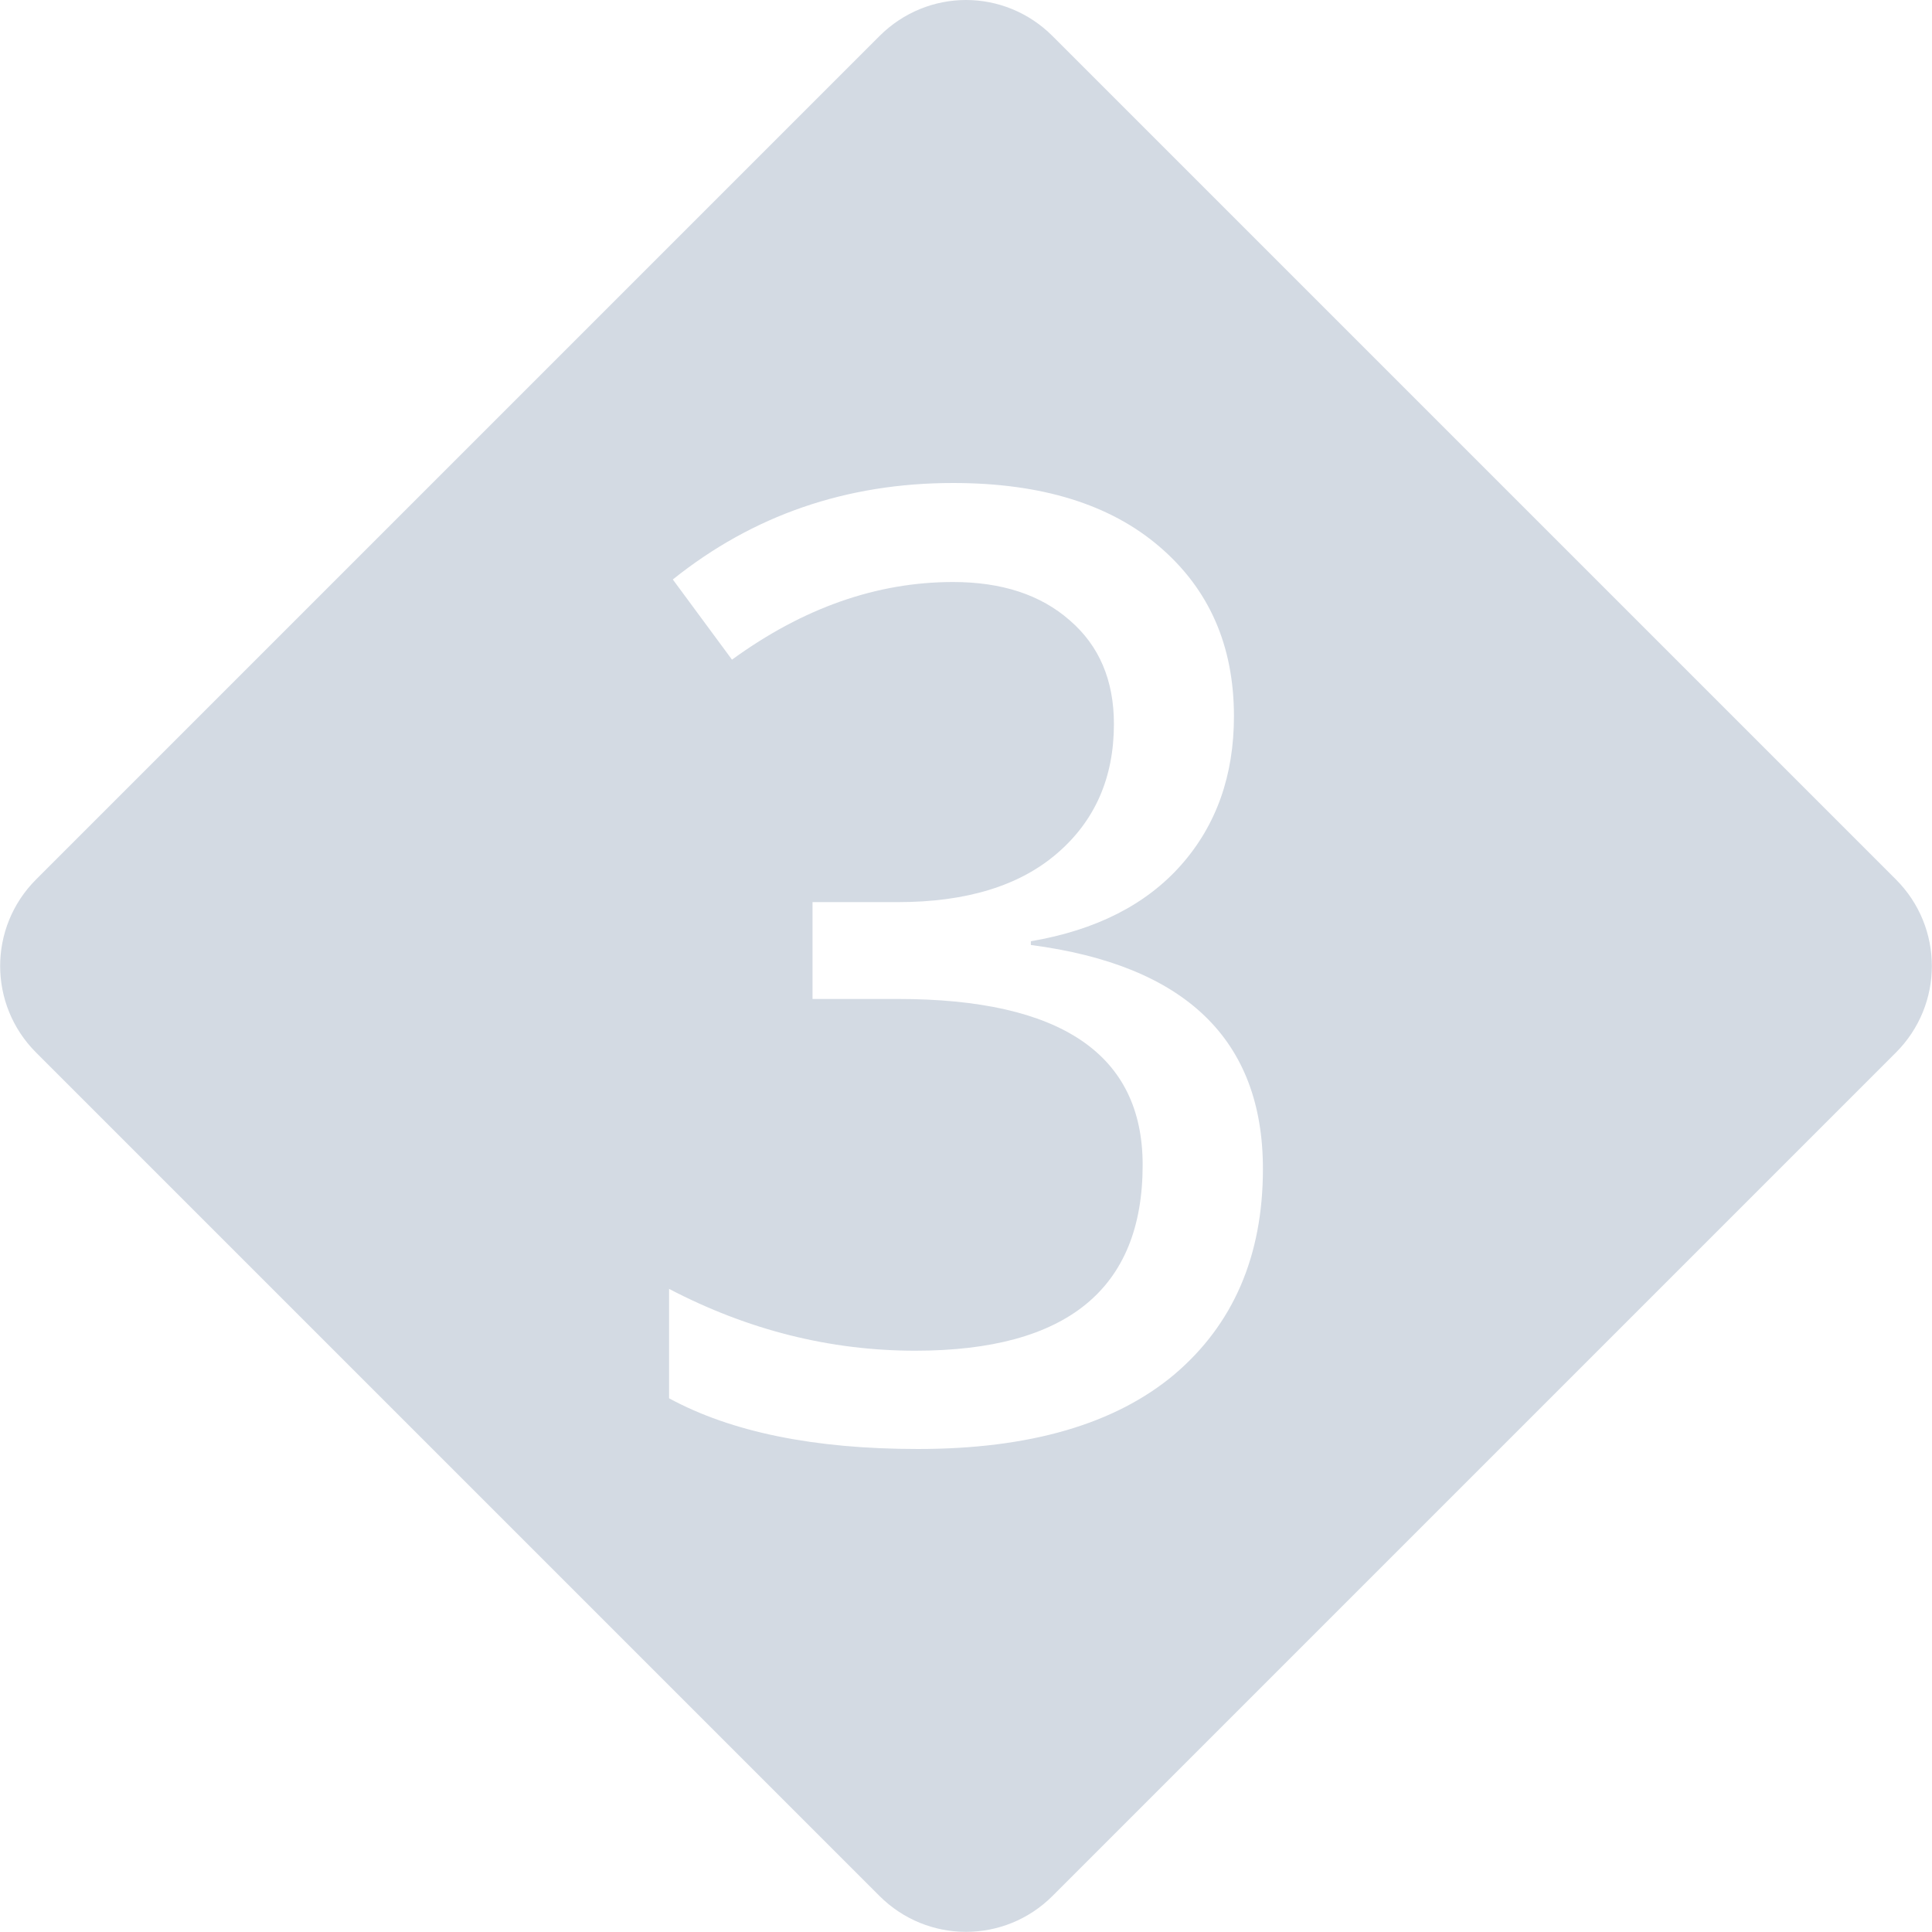 <svg xmlns="http://www.w3.org/2000/svg" width="16" height="16" version="1.1">
 <defs>
  <style id="current-color-scheme" type="text/css">
   .ColorScheme-Text { color:#d3dae3; } .ColorScheme-Highlight { color:#5294e2; }
  </style>
 </defs>
 <g>
  <path style="fill:currentColor" class="ColorScheme-Text" d="M 8,0 C 7.741,0 7.482,0.1 7.283,0.299 L 0.299,7.283 C -0.098,7.68 -0.098,8.32 0.299,8.717 L 7.283,15.701 C 7.68,16.098 8.32,16.098 8.717,15.701 L 15.701,8.717 C 16.098,8.32 16.098,7.68 15.701,7.283 L 8.717,0.299 C 8.518,0.1 8.259,0 8,0 Z M 7.893,4 C 8.624,4 9.193,4.176 9.602,4.527 10.013,4.879 10.219,5.346 10.219,5.932 10.219,6.421 10.074,6.832 9.783,7.162 9.492,7.492 9.076,7.703 8.537,7.795 V 7.826 C 9.818,7.993 10.459,8.612 10.459,9.68 10.459,10.4 10.214,10.968 9.725,11.383 9.235,11.794 8.528,12 7.602,12 6.743,12 6.056,11.86 5.541,11.58 V 10.674 C 6.194,11.015 6.874,11.186 7.58,11.186 8.836,11.186 9.463,10.674 9.463,9.648 9.463,8.733 8.788,8.273 7.436,8.273 H 6.729 V 7.471 H 7.436 C 8.003,7.471 8.444,7.336 8.756,7.066 9.068,6.797 9.225,6.44 9.225,5.996 9.225,5.634 9.103,5.348 8.861,5.139 8.62,4.926 8.297,4.82 7.893,4.82 7.261,4.82 6.652,5.034 6.062,5.463 L 5.572,4.799 C 6.236,4.267 7.009,4 7.893,4 Z"/>
 </g>
</svg>
